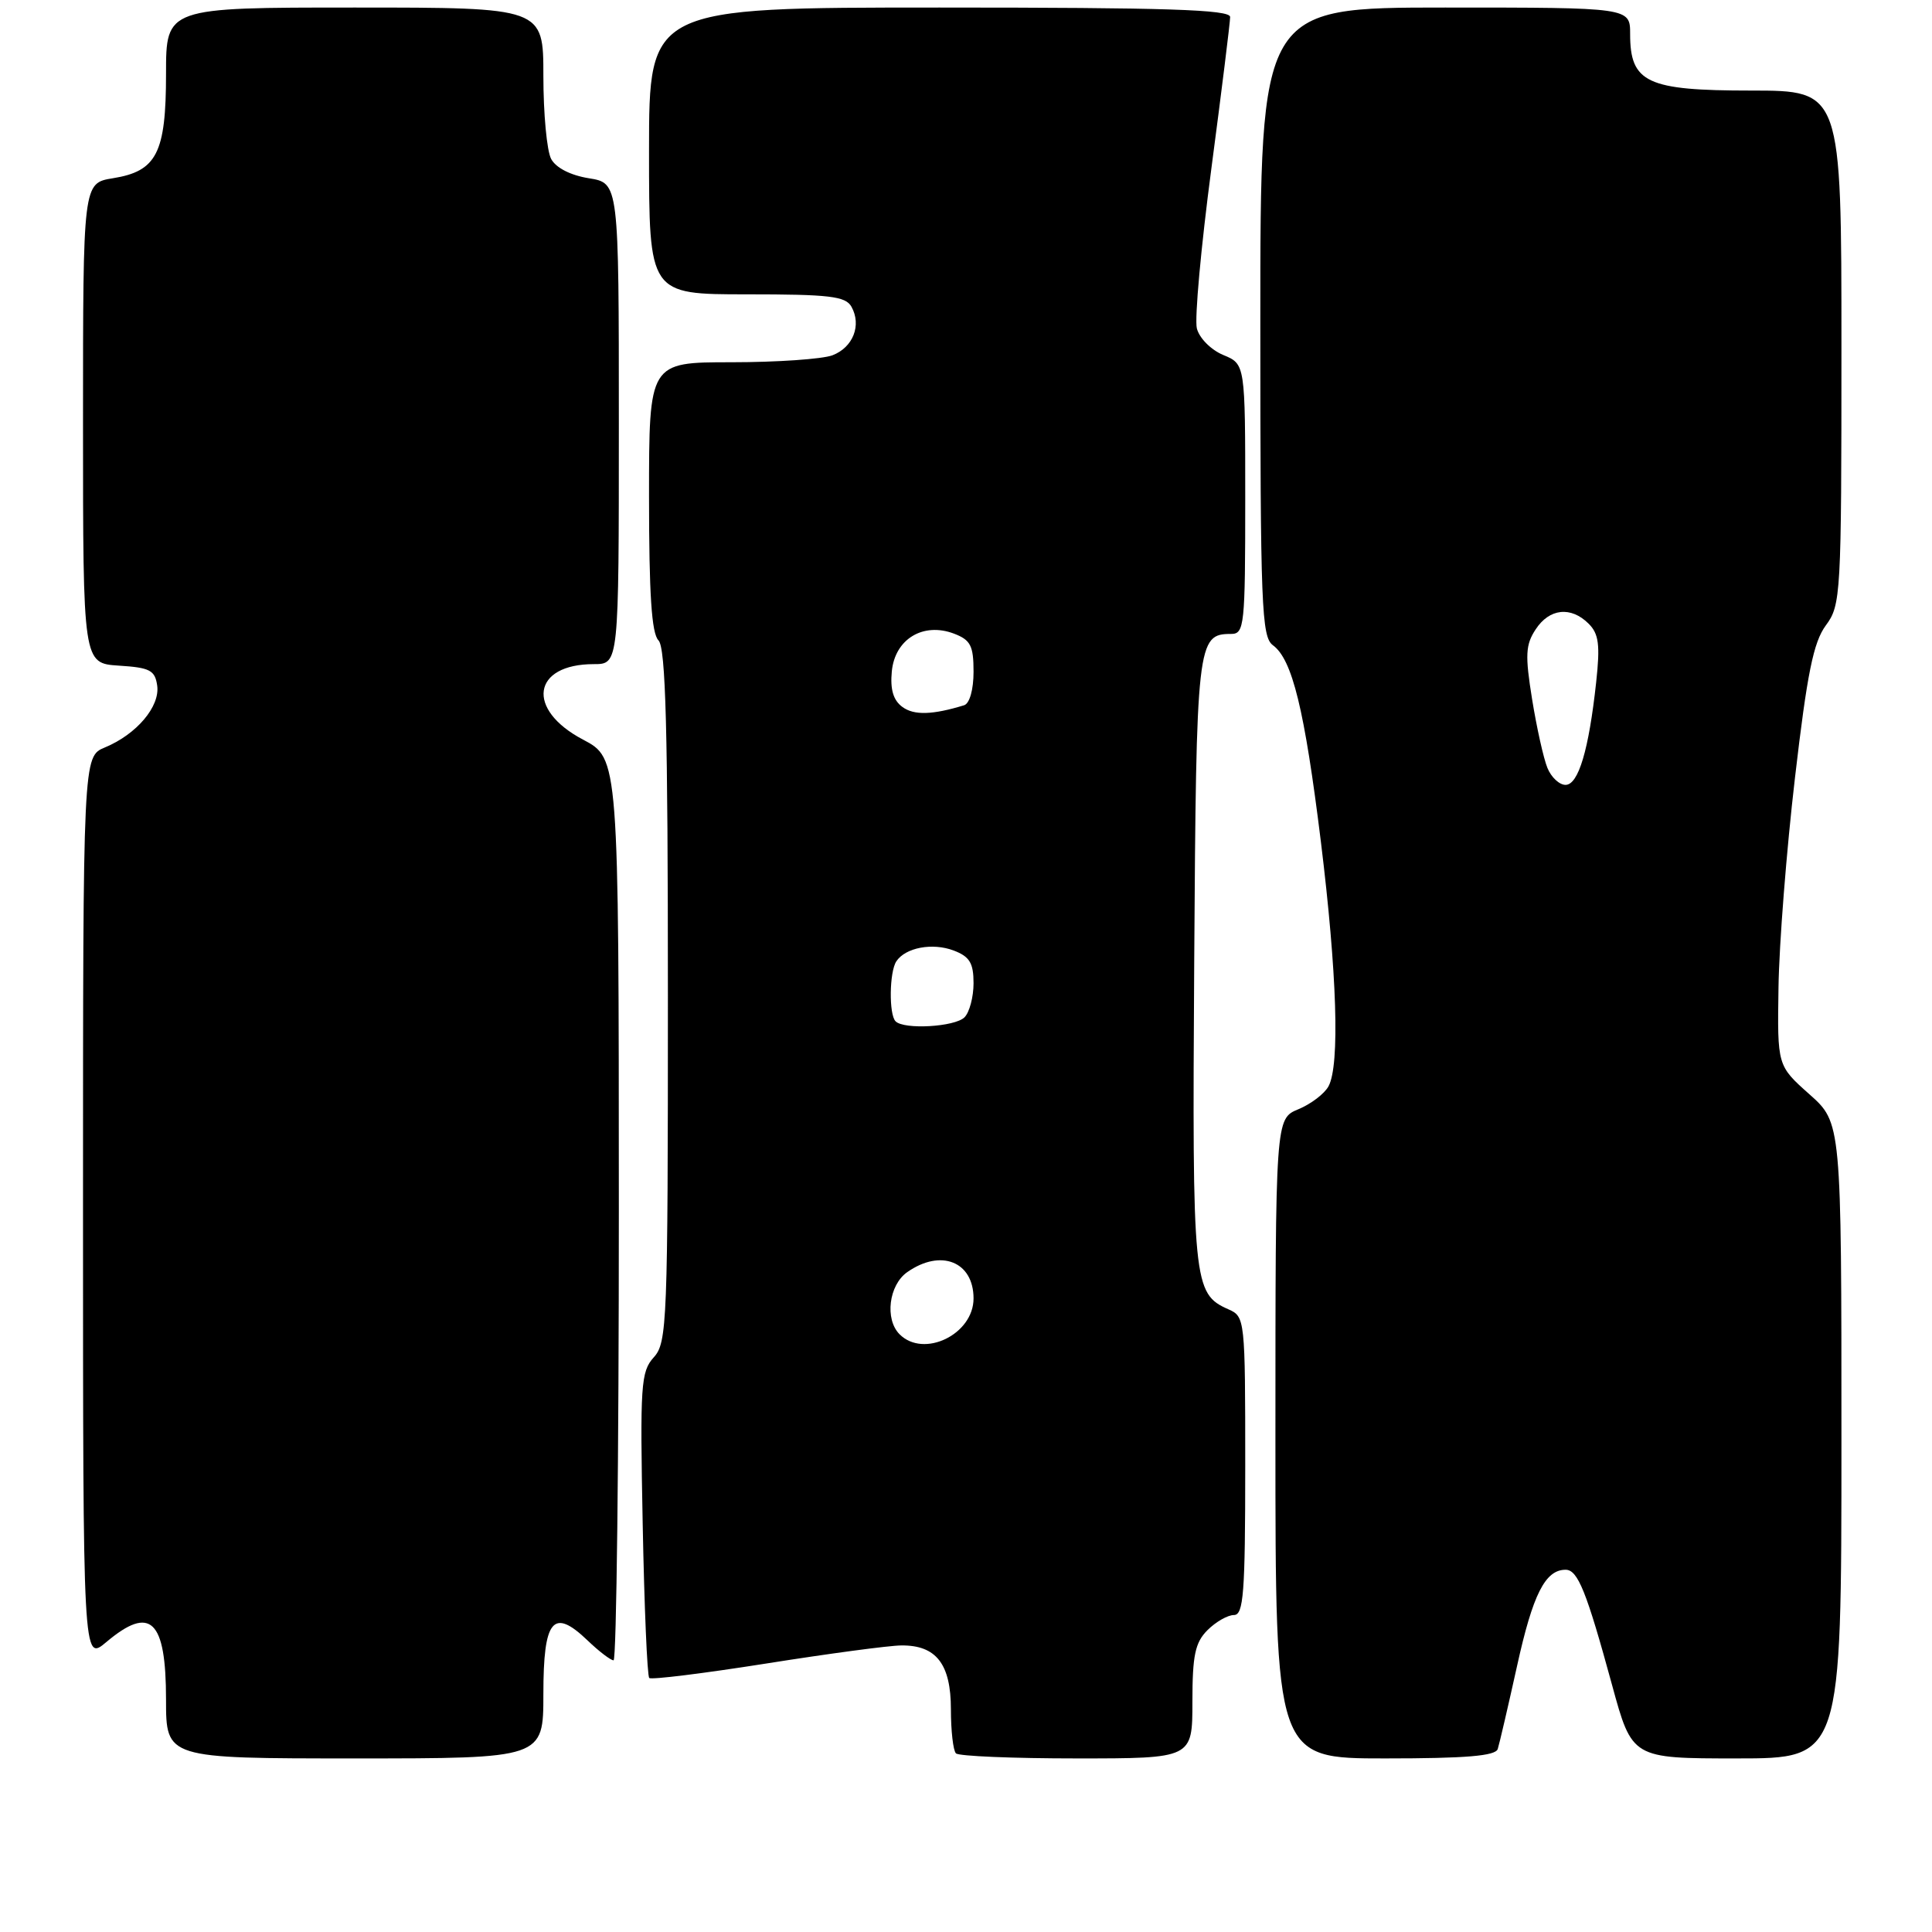 <?xml version="1.0" encoding="UTF-8" standalone="no"?>
<!DOCTYPE svg PUBLIC "-//W3C//DTD SVG 1.1//EN" "http://www.w3.org/Graphics/SVG/1.1/DTD/svg11.dtd" >
<svg xmlns="http://www.w3.org/2000/svg" xmlns:xlink="http://www.w3.org/1999/xlink" version="1.1" viewBox="0 0 256 256">
 <g >
 <path fill="currentColor"
d=" M 72.00 224.47 C 72.00 214.55 73.29 212.99 77.86 217.37 C 79.37 218.82 80.92 220.00 81.30 220.00 C 81.69 220.00 82.00 193.11 82.00 160.25 C 81.99 100.50 81.99 100.50 77.25 98.00 C 69.65 94.00 70.52 88.00 78.69 88.00 C 82.00 88.00 82.00 88.00 82.00 56.13 C 82.00 24.26 82.00 24.26 78.03 23.62 C 75.60 23.23 73.66 22.24 73.03 21.06 C 72.46 20.00 72.00 15.05 72.00 10.07 C 72.00 1.00 72.00 1.00 47.00 1.00 C 22.00 1.00 22.00 1.00 22.00 9.78 C 22.00 20.29 20.77 22.69 14.95 23.62 C 11.00 24.26 11.00 24.26 11.00 56.07 C 11.00 87.89 11.00 87.89 15.75 88.20 C 19.87 88.46 20.54 88.81 20.83 90.85 C 21.22 93.61 18.10 97.30 13.90 99.04 C 11.00 100.24 11.00 100.24 11.00 160.21 C 11.00 220.18 11.00 220.18 14.08 217.59 C 19.95 212.64 22.00 214.61 22.00 225.20 C 22.00 233.00 22.00 233.00 47.00 233.00 C 72.00 233.00 72.00 233.00 72.00 224.47 Z  M 158.00 225.50 C 158.00 219.33 158.36 217.64 160.00 216.00 C 161.10 214.90 162.68 214.00 163.50 214.00 C 164.78 214.00 165.00 211.14 165.00 194.24 C 165.00 174.75 164.97 174.46 162.77 173.49 C 158.10 171.42 157.97 170.10 158.24 127.40 C 158.51 85.03 158.63 84.00 163.12 84.00 C 164.89 84.00 165.00 82.94 165.00 66.12 C 165.00 48.24 165.00 48.24 162.09 47.04 C 160.46 46.36 158.92 44.81 158.59 43.52 C 158.27 42.24 159.14 32.72 160.51 22.35 C 161.88 11.98 163.00 2.94 163.00 2.25 C 163.00 1.27 154.63 1.00 124.50 1.00 C 86.00 1.00 86.00 1.00 86.00 20.00 C 86.00 39.00 86.00 39.00 98.95 39.00 C 109.92 39.00 112.04 39.25 112.82 40.64 C 114.19 43.09 113.04 46.03 110.30 47.08 C 108.96 47.58 102.95 48.00 96.93 48.00 C 86.00 48.00 86.00 48.00 86.00 65.80 C 86.00 78.71 86.34 83.94 87.25 84.85 C 88.21 85.81 88.50 96.60 88.50 131.94 C 88.50 175.30 88.40 177.90 86.63 179.85 C 84.91 181.76 84.80 183.47 85.16 201.90 C 85.37 212.89 85.76 222.09 86.03 222.34 C 86.29 222.60 93.25 221.73 101.50 220.43 C 109.75 219.12 117.81 218.04 119.42 218.03 C 124.05 217.98 126.00 220.49 126.00 226.49 C 126.00 229.34 126.30 231.97 126.67 232.33 C 127.03 232.70 134.23 233.00 142.67 233.00 C 158.00 233.00 158.00 233.00 158.00 225.50 Z  M 198.46 231.75 C 198.68 231.06 199.83 226.11 201.02 220.74 C 203.11 211.25 204.75 208.00 207.45 208.00 C 209.07 208.00 210.21 210.84 213.60 223.25 C 216.26 233.00 216.26 233.00 230.13 233.00 C 244.00 233.00 244.00 233.00 244.00 190.89 C 244.00 148.77 244.00 148.77 239.75 144.99 C 235.50 141.21 235.50 141.21 235.66 130.86 C 235.74 125.16 236.72 112.66 237.84 103.08 C 239.46 89.17 240.29 85.11 241.93 82.87 C 243.93 80.18 244.00 78.87 244.00 46.04 C 244.00 12.00 244.00 12.00 232.00 12.00 C 218.22 12.00 216.00 10.96 216.00 4.50 C 216.00 1.00 216.00 1.00 191.50 1.00 C 167.00 1.00 167.00 1.00 167.00 42.64 C 167.00 80.41 167.16 84.39 168.67 85.50 C 171.24 87.38 172.86 94.02 175.02 111.50 C 177.16 128.92 177.55 141.11 176.04 143.93 C 175.51 144.92 173.71 146.29 172.04 146.98 C 169.00 148.24 169.00 148.24 169.00 190.62 C 169.00 233.00 169.00 233.00 183.53 233.00 C 194.28 233.00 198.17 232.67 198.46 231.75 Z  M 119.20 176.80 C 117.21 174.81 117.77 170.27 120.22 168.56 C 124.67 165.44 129.00 167.17 129.00 172.05 C 129.00 176.81 122.41 180.01 119.20 176.80 Z  M 118.67 135.33 C 117.77 134.44 117.84 128.78 118.77 127.38 C 119.97 125.56 123.56 124.88 126.37 125.95 C 128.48 126.75 129.00 127.60 129.00 130.28 C 129.00 132.10 128.46 134.14 127.80 134.80 C 126.53 136.07 119.80 136.46 118.67 135.33 Z  M 119.58 93.68 C 118.37 92.80 117.94 91.37 118.17 88.96 C 118.58 84.68 122.32 82.41 126.41 83.96 C 128.61 84.80 129.00 85.56 129.00 89.01 C 129.00 91.38 128.48 93.22 127.75 93.45 C 123.57 94.73 121.12 94.81 119.58 93.68 Z  M 205.04 101.75 C 204.53 100.51 203.62 96.42 203.01 92.65 C 202.07 86.82 202.14 85.43 203.48 83.40 C 205.30 80.61 208.16 80.30 210.51 82.65 C 211.85 83.99 212.04 85.45 211.50 90.40 C 210.53 99.36 209.15 104.00 207.44 104.00 C 206.62 104.00 205.54 102.99 205.04 101.75 Z "/>
</g>
</svg>